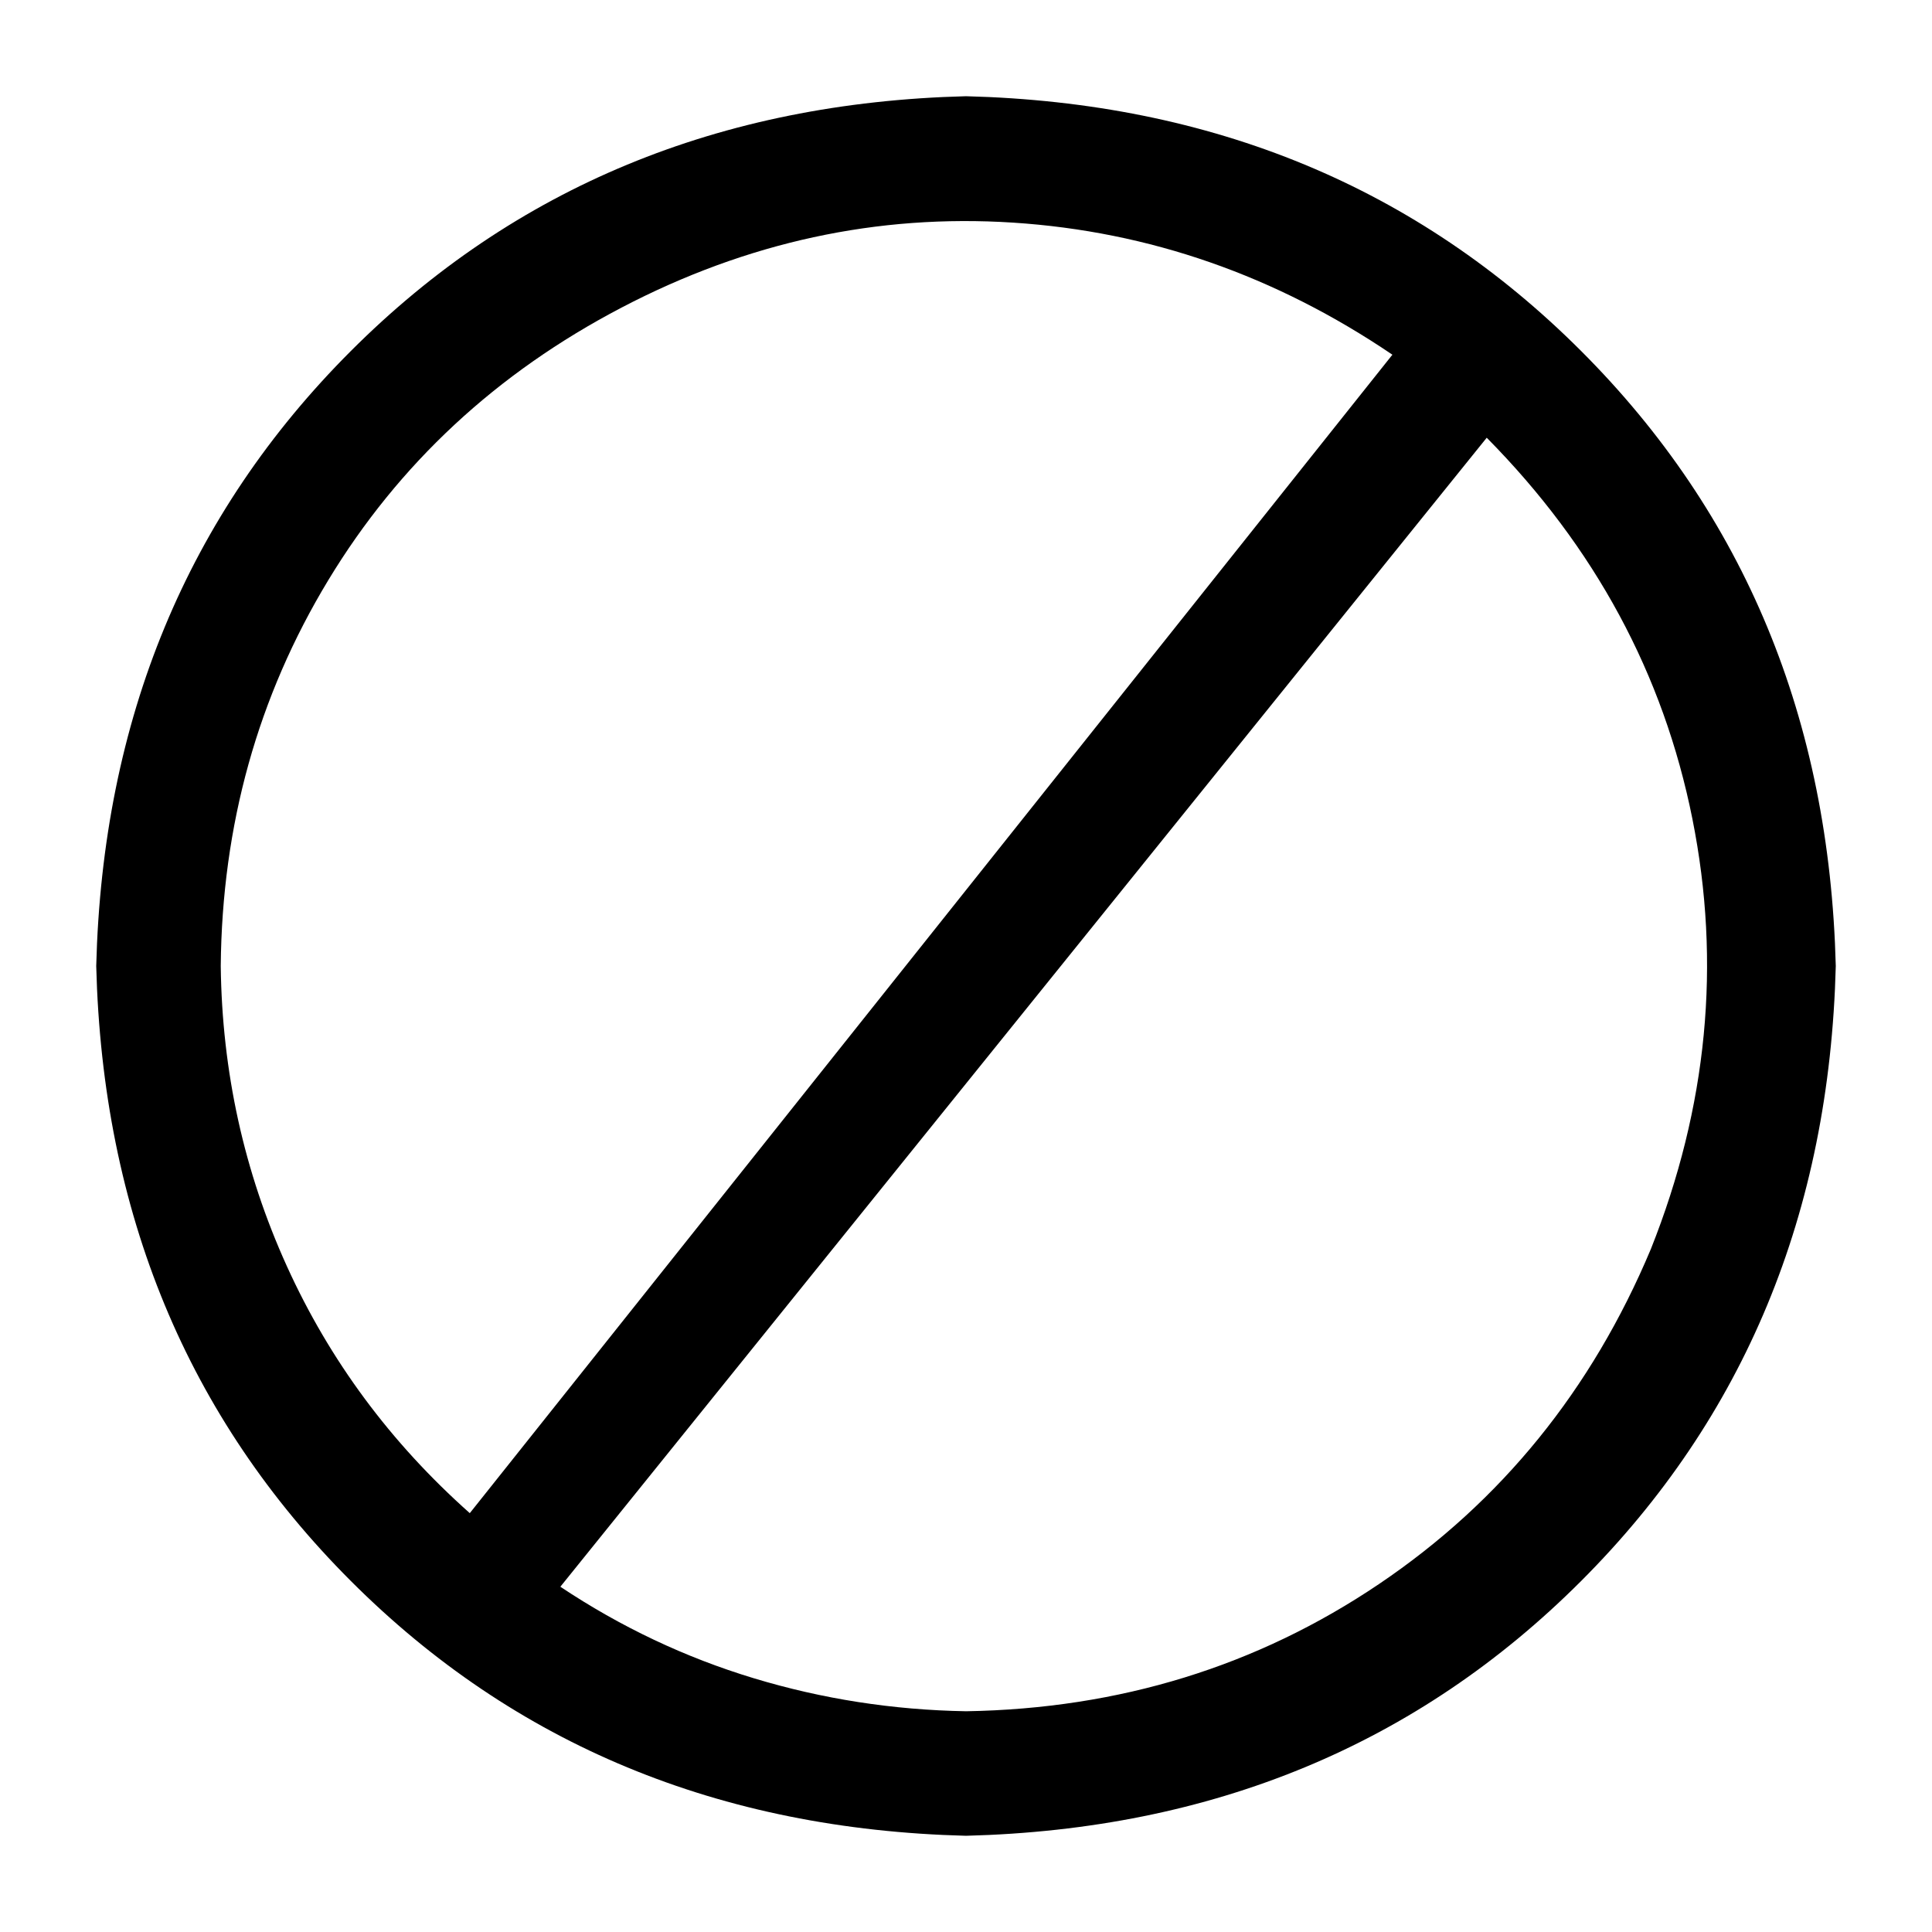 <?xml version="1.0" standalone="no"?>
<svg class="icon" viewBox="0 0 1024 1024" xmlns="http://www.w3.org/2000/svg">
    <path transform="translate(0, -128) rotate(180, 512 512)" glyph-name="blocked" unicode="&#xe90b;" d="M512 845q196 -5 326 -135t135 -326q-5 -196 -135 -326t-326 -135q-196 5 -326 135t-135 326q5 196 135 326t326 135zM907 384q-1 112 -57 204.5t-155.5 144.5t-207.5 45t-201 -70l489 -614q63 56 97 131t35 159zM512 -11q58 1 112.5 17.5t102.5 48.5l-491 609 q-86 -87 -109 -202t22 -228q47 -112 144 -177.5t219 -67.5z"/>
</svg>